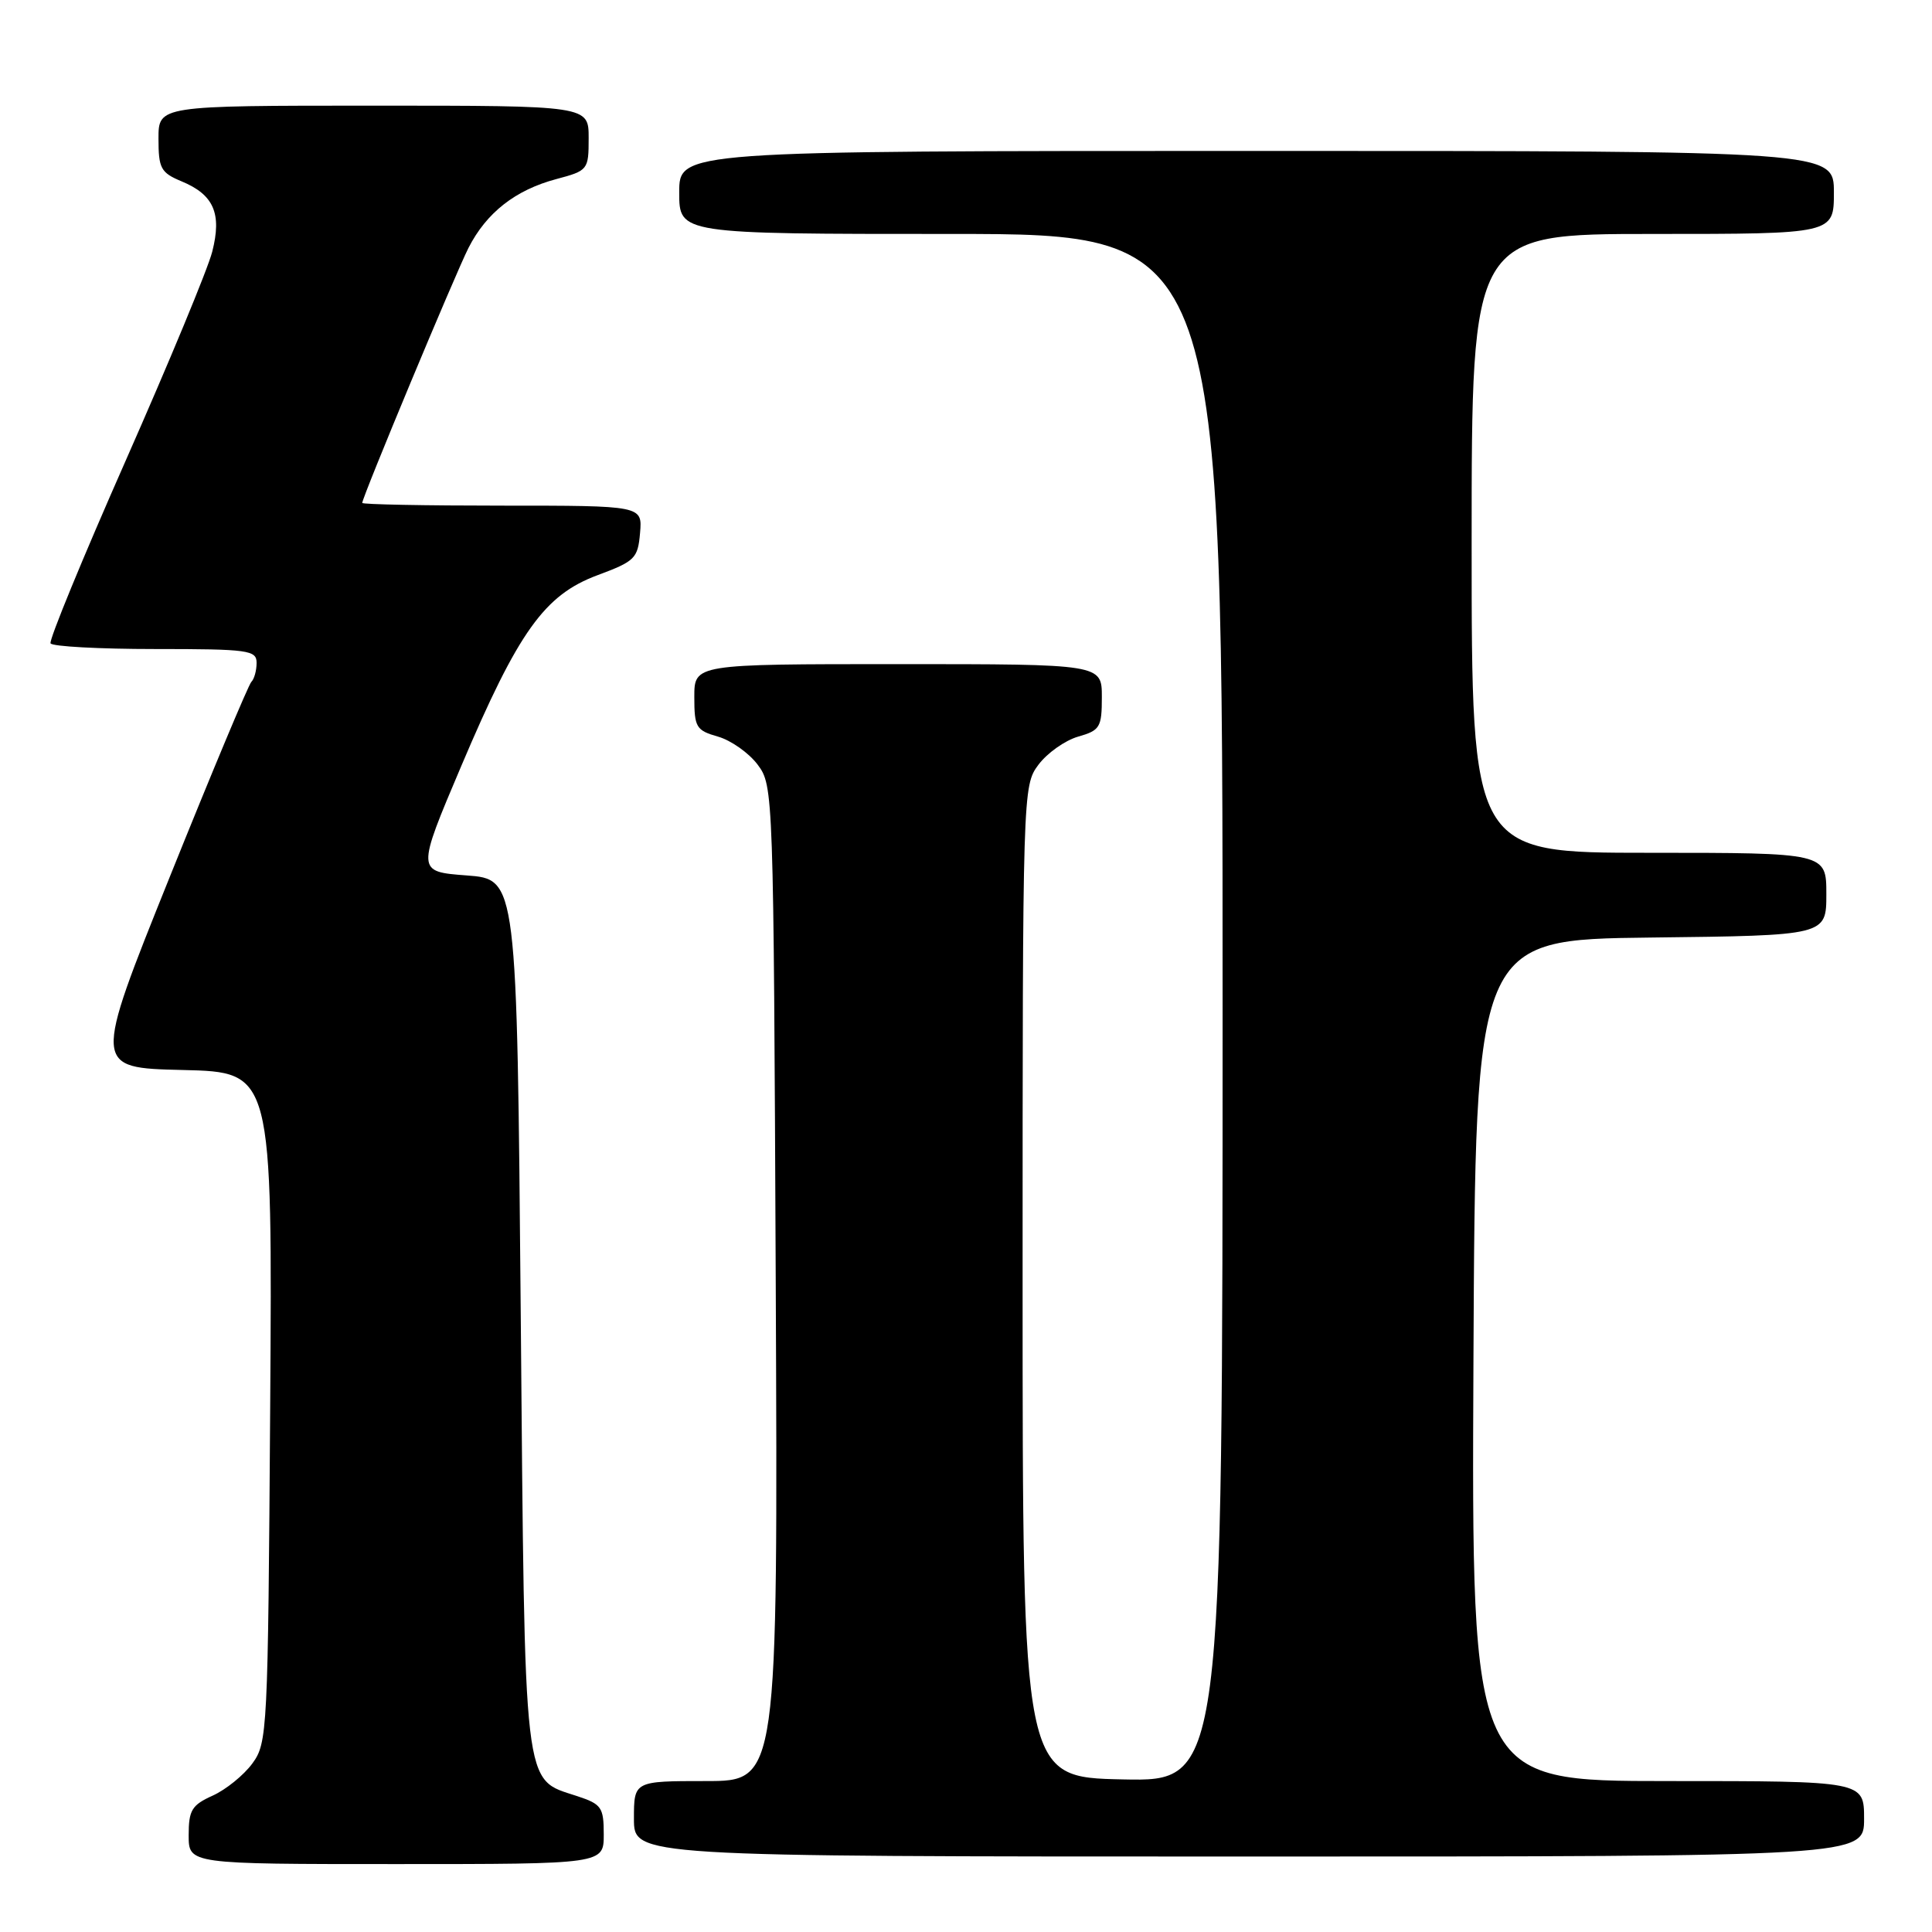 <?xml version="1.0" encoding="UTF-8" standalone="no"?>
<!DOCTYPE svg PUBLIC "-//W3C//DTD SVG 1.1//EN" "http://www.w3.org/Graphics/SVG/1.1/DTD/svg11.dtd" >
<svg xmlns="http://www.w3.org/2000/svg" xmlns:xlink="http://www.w3.org/1999/xlink" version="1.1" viewBox="0 0 256 256">
 <g >
 <path fill="currentColor"
d=" M 80.00 243.08 C 80.00 239.47 79.71 239.06 76.46 237.99 C 69.26 235.61 69.56 238.19 69.00 174.05 C 68.50 116.50 68.50 116.50 61.84 116.00 C 55.18 115.50 55.18 115.50 61.12 101.50 C 68.70 83.64 72.14 78.83 79.19 76.21 C 84.14 74.37 84.52 73.99 84.81 70.62 C 85.12 67.00 85.12 67.00 66.56 67.00 C 56.35 67.00 48.00 66.84 48.00 66.64 C 48.00 65.87 60.32 36.32 62.08 32.84 C 64.46 28.18 68.28 25.18 73.71 23.73 C 77.92 22.61 78.00 22.50 78.00 18.29 C 78.00 14.00 78.00 14.00 49.50 14.00 C 21.00 14.00 21.00 14.00 21.00 18.38 C 21.00 22.31 21.31 22.88 24.04 24.02 C 28.33 25.79 29.42 28.29 28.12 33.36 C 27.54 35.64 22.38 48.07 16.67 61.00 C 10.96 73.93 6.47 84.84 6.70 85.25 C 6.93 85.66 13.17 86.00 20.56 86.00 C 32.93 86.00 34.00 86.15 34.00 87.83 C 34.00 88.84 33.69 89.98 33.30 90.36 C 32.92 90.75 28.04 102.41 22.46 116.28 C 12.32 141.50 12.32 141.50 24.21 141.78 C 36.10 142.06 36.10 142.06 35.80 186.46 C 35.51 229.55 35.44 230.94 33.43 233.68 C 32.29 235.23 29.93 237.14 28.18 237.93 C 25.41 239.18 25.00 239.86 25.00 243.18 C 25.00 247.00 25.00 247.00 52.50 247.00 C 80.00 247.00 80.00 247.00 80.00 243.08 Z  M 247.00 241.00 C 247.00 236.00 247.00 236.00 220.99 236.00 C 194.98 236.00 194.98 236.00 195.24 180.25 C 195.50 124.50 195.50 124.50 218.75 124.23 C 242.00 123.96 242.00 123.96 242.00 118.48 C 242.00 113.00 242.00 113.00 218.50 113.00 C 195.00 113.00 195.00 113.00 195.00 72.00 C 195.00 31.00 195.00 31.00 219.00 31.00 C 243.00 31.00 243.00 31.00 243.00 25.50 C 243.00 20.00 243.00 20.00 166.50 20.00 C 90.00 20.00 90.00 20.00 90.00 25.50 C 90.00 31.00 90.00 31.00 126.00 31.00 C 162.00 31.00 162.00 31.00 162.00 133.53 C 162.00 236.06 162.00 236.06 148.75 235.78 C 135.50 235.50 135.50 235.50 135.50 169.82 C 135.50 104.64 135.52 104.12 137.60 101.33 C 138.76 99.78 141.12 98.11 142.85 97.61 C 145.76 96.78 146.00 96.38 146.00 92.36 C 146.00 88.00 146.00 88.00 119.00 88.00 C 92.00 88.00 92.00 88.00 92.00 92.36 C 92.00 96.38 92.24 96.78 95.15 97.61 C 96.88 98.11 99.24 99.78 100.40 101.33 C 102.48 104.11 102.50 104.87 102.79 170.07 C 103.08 236.00 103.08 236.00 93.54 236.00 C 84.00 236.00 84.00 236.00 84.00 241.00 C 84.00 246.00 84.00 246.00 165.50 246.00 C 247.00 246.00 247.00 246.00 247.00 241.00 Z "/>
</g>
</svg>